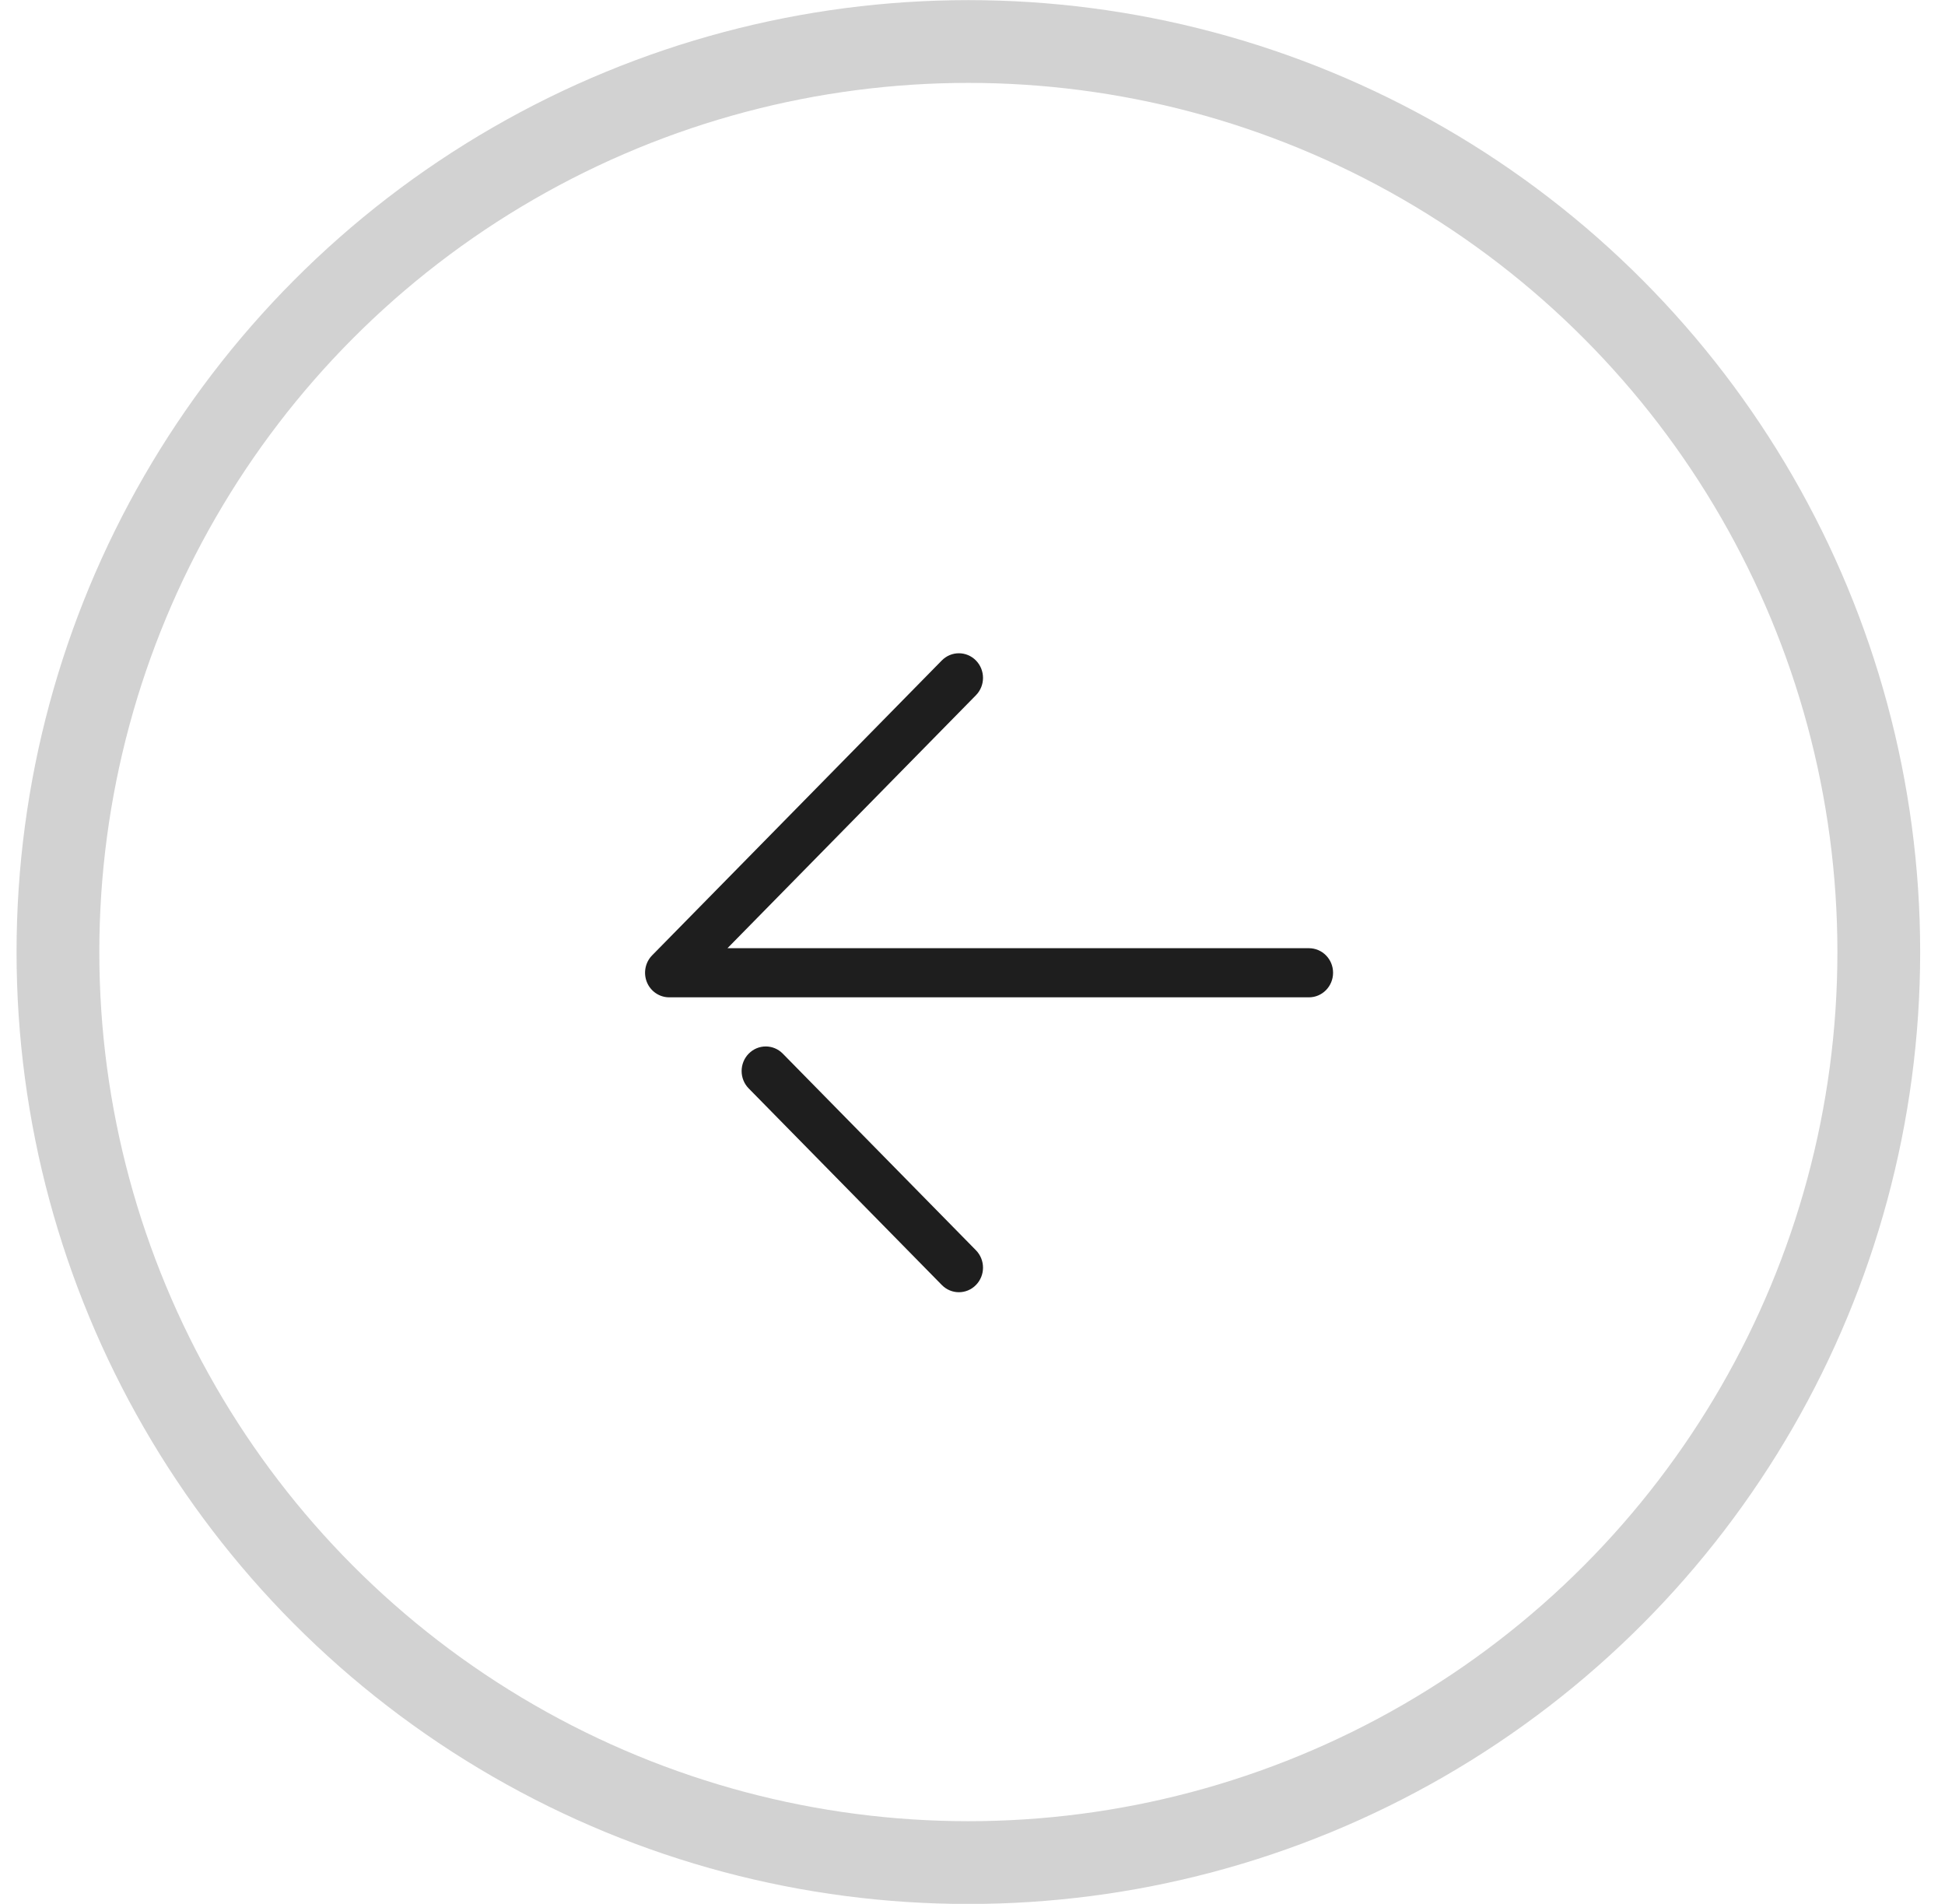 <svg width="47" height="46" viewBox="0 0 47 46" fill="none" xmlns="http://www.w3.org/2000/svg">
<circle cx="23.4" cy="23.003" r="22" stroke="#D2D2D2" stroke-width="2"/>
<g clip-path="url(#clip0_1_583)">
<path d="M31.63 24.097H16.171C15.935 24.097 15.722 23.952 15.632 23.731C15.542 23.509 15.591 23.253 15.758 23.083L22.758 15.958C22.986 15.726 23.355 15.726 23.583 15.958C23.811 16.191 23.811 16.566 23.583 16.798L17.579 22.91H31.629C31.952 22.91 32.213 23.175 32.213 23.503C32.213 23.831 31.952 24.097 31.63 24.097Z" fill="#1E1E1E"/>
<path d="M23.171 31.222C23.022 31.222 22.873 31.164 22.759 31.048L18.092 26.298C17.864 26.066 17.864 25.691 18.092 25.458C18.32 25.226 18.689 25.226 18.916 25.458L23.583 30.208C23.811 30.441 23.811 30.816 23.583 31.048C23.47 31.164 23.32 31.222 23.171 31.222Z" fill="#1E1E1E"/>
</g>
<defs>
<clipPath id="clip0_1_583">
<rect width="19" height="19" fill="white" transform="translate(14.4 14.003)"/>
</clipPath>
</defs>
</svg>
